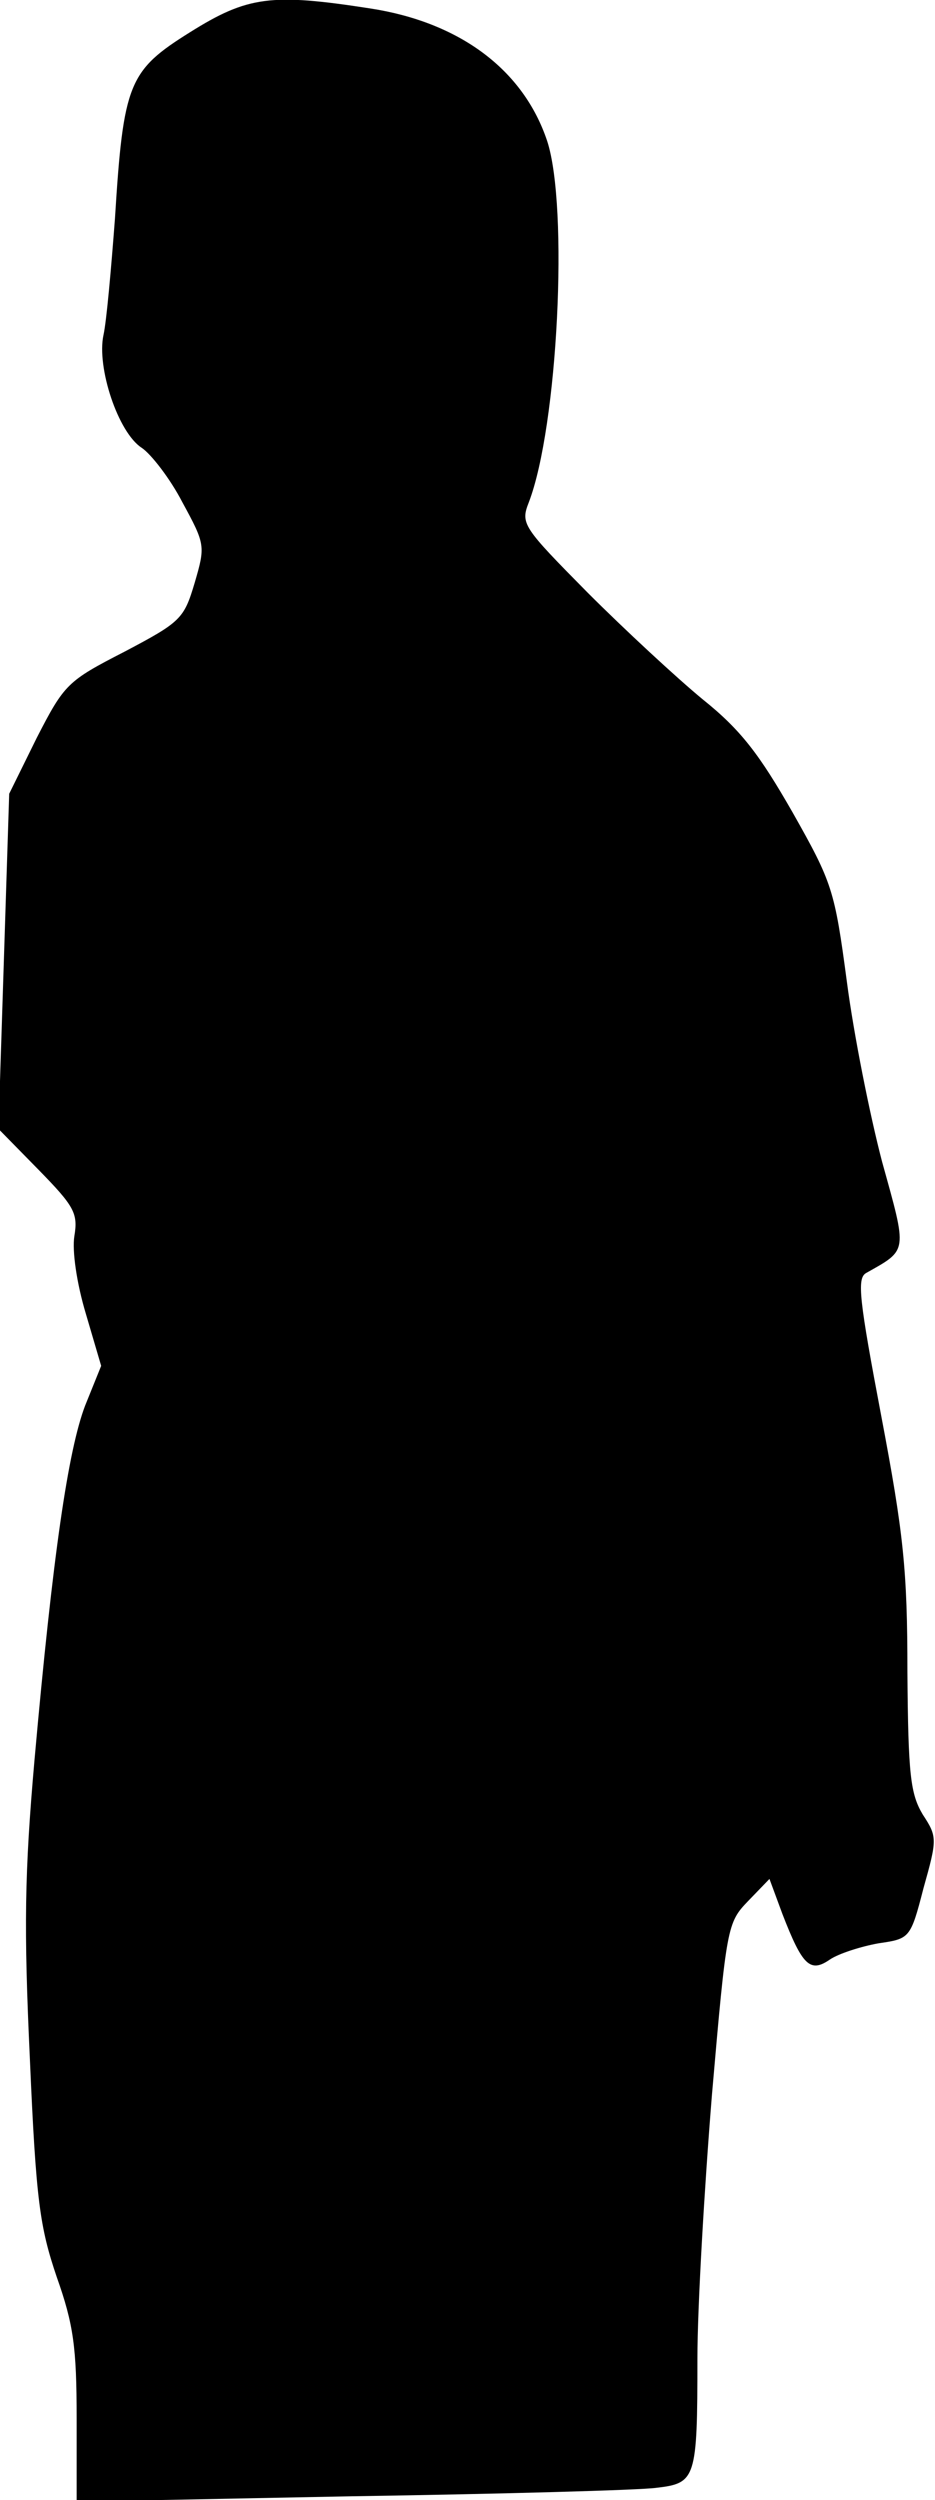 <?xml version="1.0" standalone="no"?>
<!DOCTYPE svg PUBLIC "-//W3C//DTD SVG 20010904//EN"
 "http://www.w3.org/TR/2001/REC-SVG-20010904/DTD/svg10.dtd">
<svg version="1.0" xmlns="http://www.w3.org/2000/svg"
 width="122pt" height="326pt" viewBox="0 0 122 326"
 preserveAspectRatio="xMidYMid meet">
<g transform="translate(0,326) scale(0.1,-0.1)"
fill="#000000" stroke="none">
<path fill="#000000" stroke="none" d="M248 3218 c-80 -50 -87 -66 -98 -243
-5 -66 -11 -134 -15 -152 -9 -42 19 -127 50 -147 12 -8 37 -40 53 -71 30 -55
30 -57 16 -105 -14 -47 -18 -51 -92 -90 -74 -38 -78 -42 -114 -112 l-36 -73
-7 -219 -7 -218 52 -53 c47 -48 52 -57 47 -87 -3 -19 3 -61 15 -101 l20 -68
-21 -52 c-22 -58 -42 -193 -66 -462 -13 -148 -14 -218 -6 -390 8 -185 13 -219
35 -284 22 -62 26 -92 26 -184 l0 -109 358 7 c196 3 376 8 398 11 52 6 54 11
54 169 0 66 9 221 19 344 19 219 20 224 47 252 l28 29 17 -46 c26 -67 36 -77
62 -59 12 8 41 17 63 21 41 6 42 6 59 72 18 64 18 67 -1 96 -16 27 -19 51 -20
186 0 133 -5 180 -34 333 -29 153 -32 180 -20 187 55 31 54 26 21 145 -16 61
-37 166 -46 235 -16 120 -19 129 -71 221 -43 75 -67 107 -117 147 -34 28 -102
91 -150 139 -85 86 -88 90 -77 118 38 99 52 385 24 471 -31 93 -114 155 -231
173 -129 20 -160 16 -235 -31z"/>
</g>
</svg>
